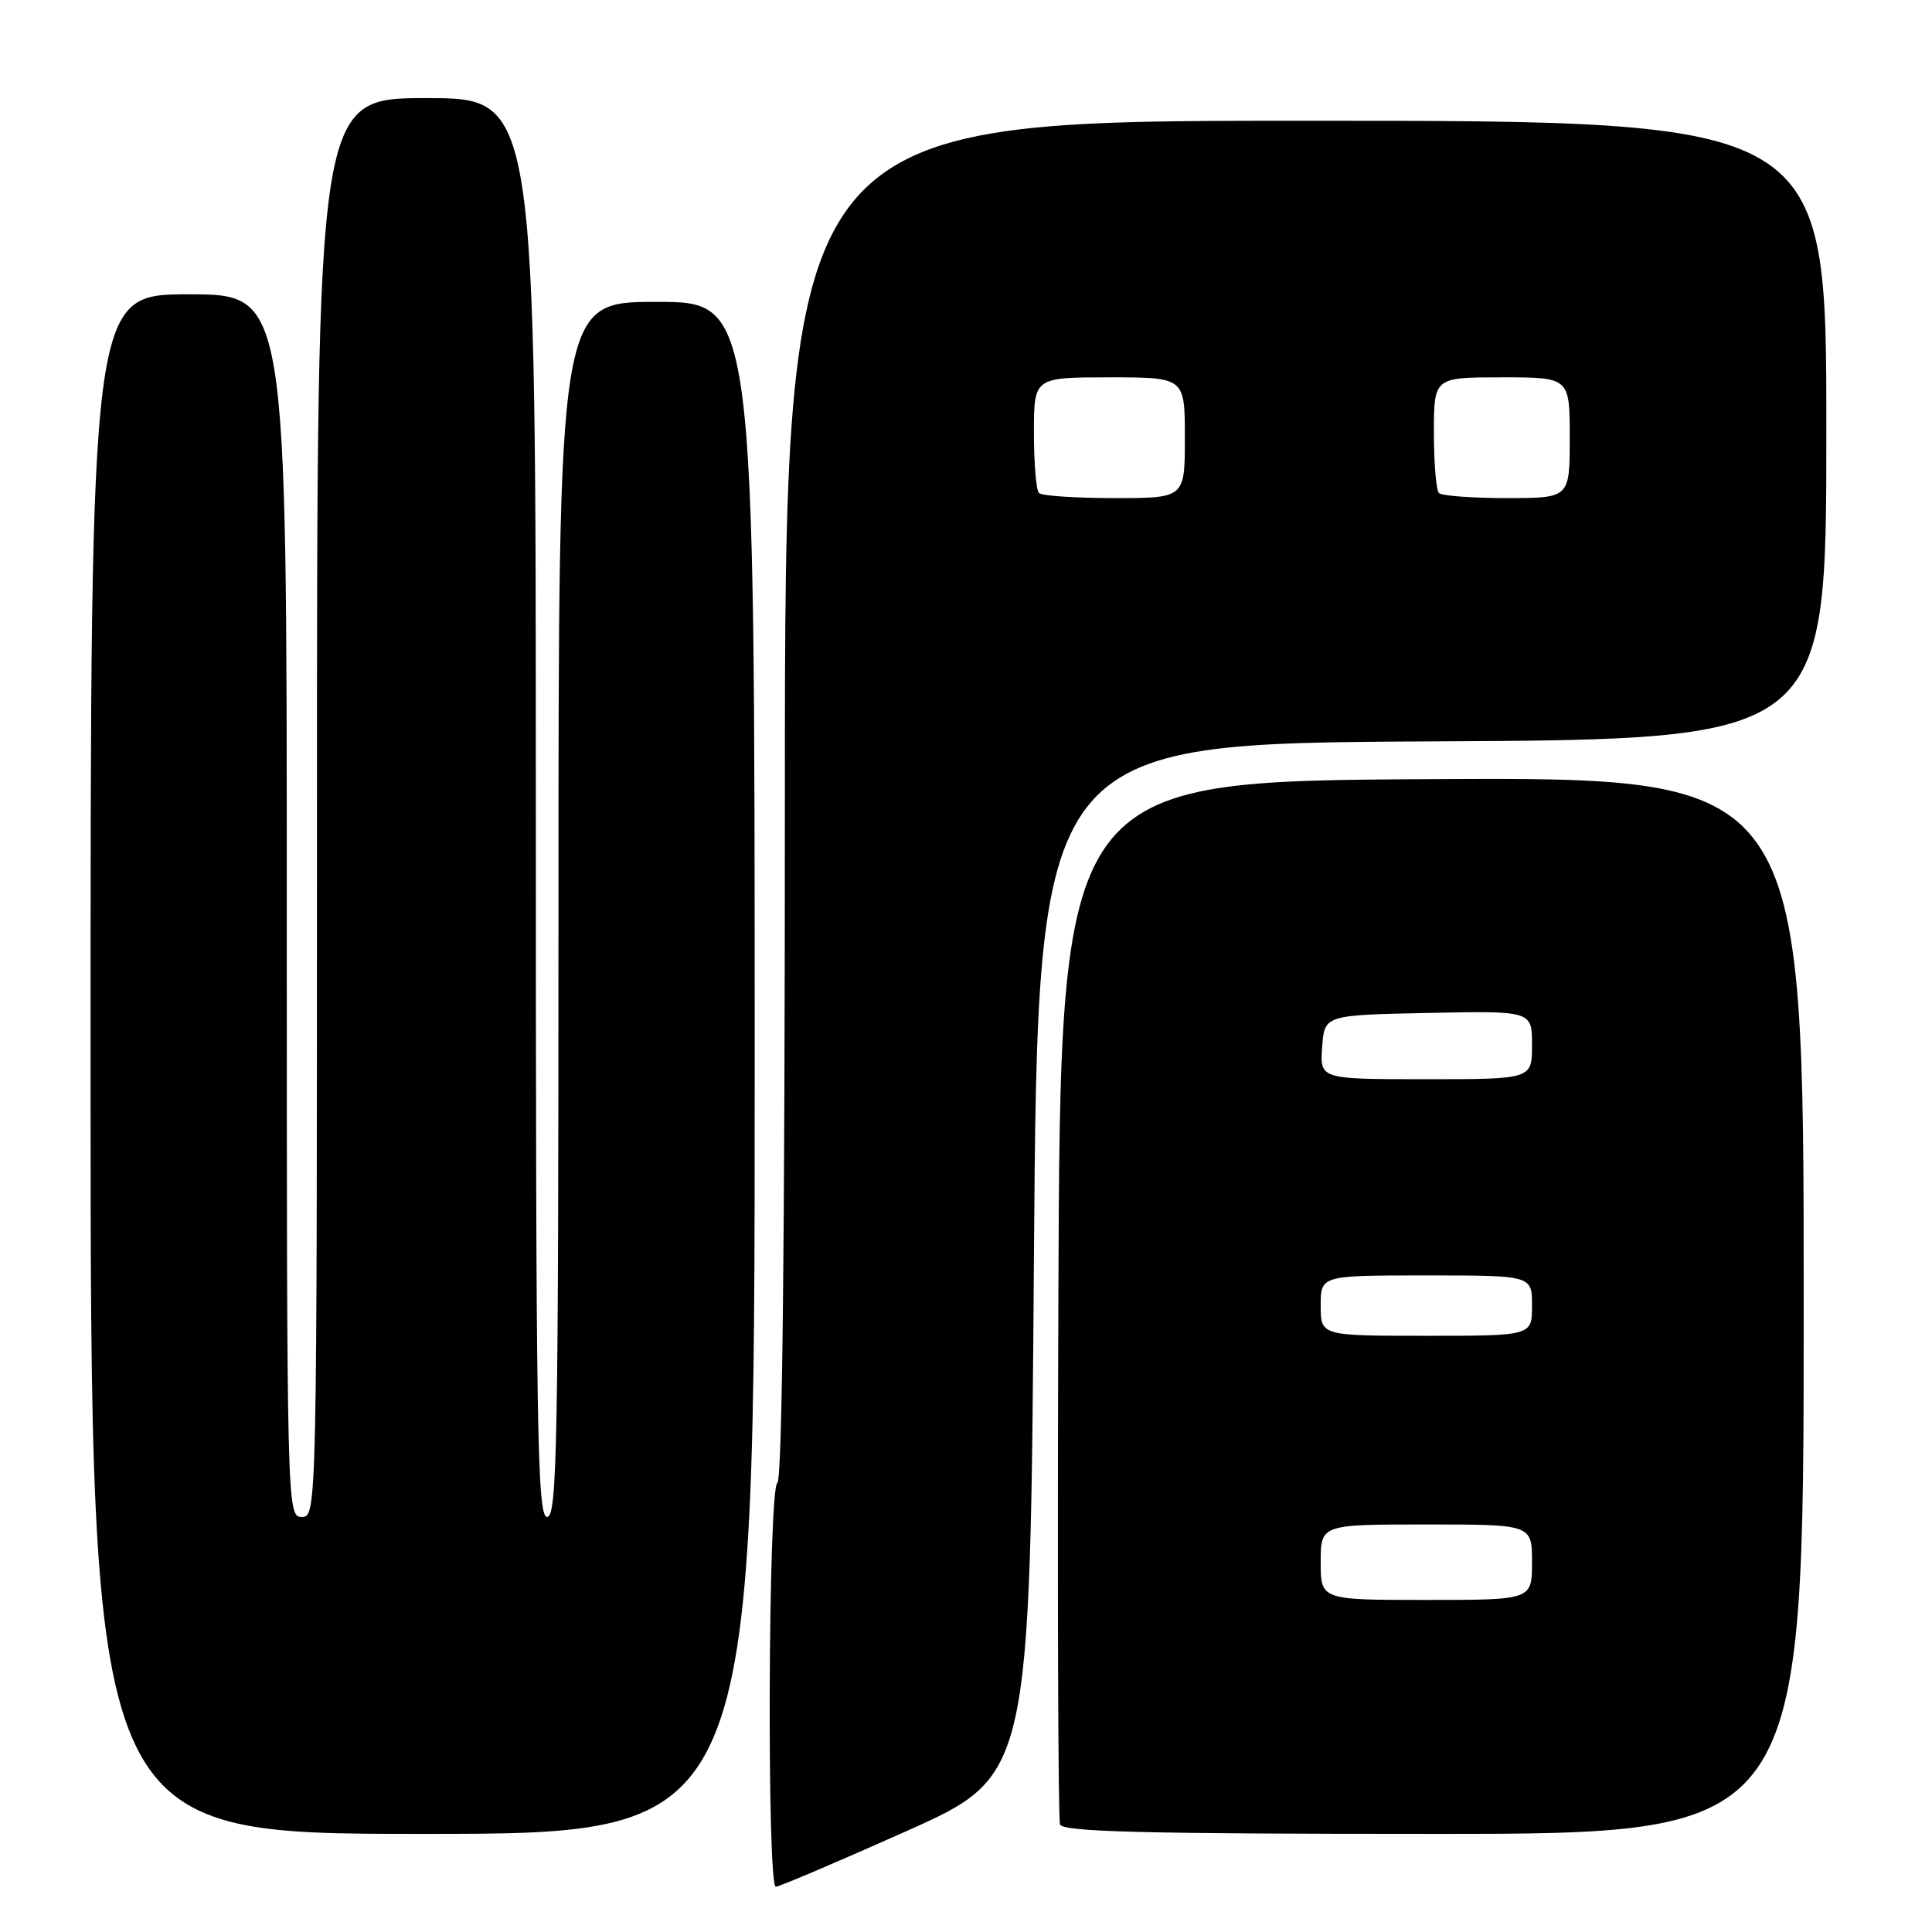 <?xml version="1.0" encoding="UTF-8" standalone="no"?>
<!DOCTYPE svg PUBLIC "-//W3C//DTD SVG 1.1//EN" "http://www.w3.org/Graphics/SVG/1.1/DTD/svg11.dtd" >
<svg xmlns="http://www.w3.org/2000/svg" xmlns:xlink="http://www.w3.org/1999/xlink" version="1.1" viewBox="0 0 256 256">
 <g >
 <path fill="currentColor"
d=" M 120.05 242.66 C 136.50 235.31 136.50 235.31 137.00 166.91 C 137.50 98.50 137.50 98.50 189.75 98.24 C 242.00 97.98 242.00 97.98 242.00 56.99 C 242.00 16.00 242.00 16.00 173.00 16.00 C 104.00 16.00 104.00 16.00 104.00 105.94 C 104.00 164.82 103.65 196.10 103.00 196.50 C 101.79 197.25 101.60 250.00 102.80 250.00 C 103.24 250.00 111.01 246.70 120.05 242.66 Z  M 100.00 141.50 C 100.00 40.00 100.00 40.00 87.00 40.00 C 74.00 40.00 74.00 40.00 74.00 120.50 C 74.00 191.39 73.82 201.00 72.50 201.00 C 71.18 201.00 71.00 189.89 71.00 107.00 C 71.00 13.00 71.00 13.00 56.50 13.00 C 42.00 13.00 42.00 13.00 42.00 107.00 C 42.00 200.33 41.99 201.00 40.00 201.00 C 38.02 201.00 38.00 200.33 38.00 120.00 C 38.00 39.00 38.00 39.00 25.00 39.00 C 12.00 39.00 12.00 39.00 12.00 141.00 C 12.00 243.00 12.00 243.00 56.00 243.00 C 100.00 243.00 100.00 243.00 100.00 141.50 Z  M 239.00 172.99 C 239.00 102.98 239.00 102.98 189.75 103.24 C 140.50 103.50 140.50 103.50 140.24 172.00 C 140.10 209.68 140.20 241.06 140.46 241.75 C 140.83 242.73 151.66 243.00 189.97 243.00 C 239.00 243.00 239.00 243.00 239.00 172.99 Z  M 137.67 65.33 C 137.30 64.97 137.00 61.37 137.00 57.33 C 137.00 50.00 137.00 50.00 147.00 50.00 C 157.00 50.00 157.00 50.00 157.00 58.00 C 157.00 66.00 157.00 66.00 147.67 66.00 C 142.53 66.00 138.03 65.70 137.67 65.33 Z  M 190.67 65.33 C 190.30 64.97 190.00 61.37 190.00 57.33 C 190.00 50.00 190.00 50.00 199.00 50.00 C 208.00 50.00 208.00 50.00 208.00 58.00 C 208.00 66.00 208.00 66.00 199.67 66.00 C 195.08 66.00 191.03 65.70 190.67 65.33 Z  M 175.00 207.00 C 175.00 202.00 175.00 202.00 189.00 202.00 C 203.00 202.00 203.00 202.00 203.00 207.00 C 203.00 212.00 203.00 212.00 189.00 212.00 C 175.00 212.00 175.00 212.00 175.00 207.00 Z  M 175.00 173.00 C 175.00 169.00 175.00 169.00 189.00 169.00 C 203.00 169.00 203.00 169.00 203.00 173.00 C 203.00 177.00 203.00 177.00 189.00 177.00 C 175.00 177.00 175.00 177.00 175.00 173.00 Z  M 175.19 138.75 C 175.50 134.50 175.50 134.50 189.25 134.22 C 203.00 133.94 203.00 133.94 203.00 138.47 C 203.00 143.00 203.00 143.00 188.94 143.00 C 174.89 143.00 174.89 143.00 175.19 138.75 Z "/>
</g>
</svg>